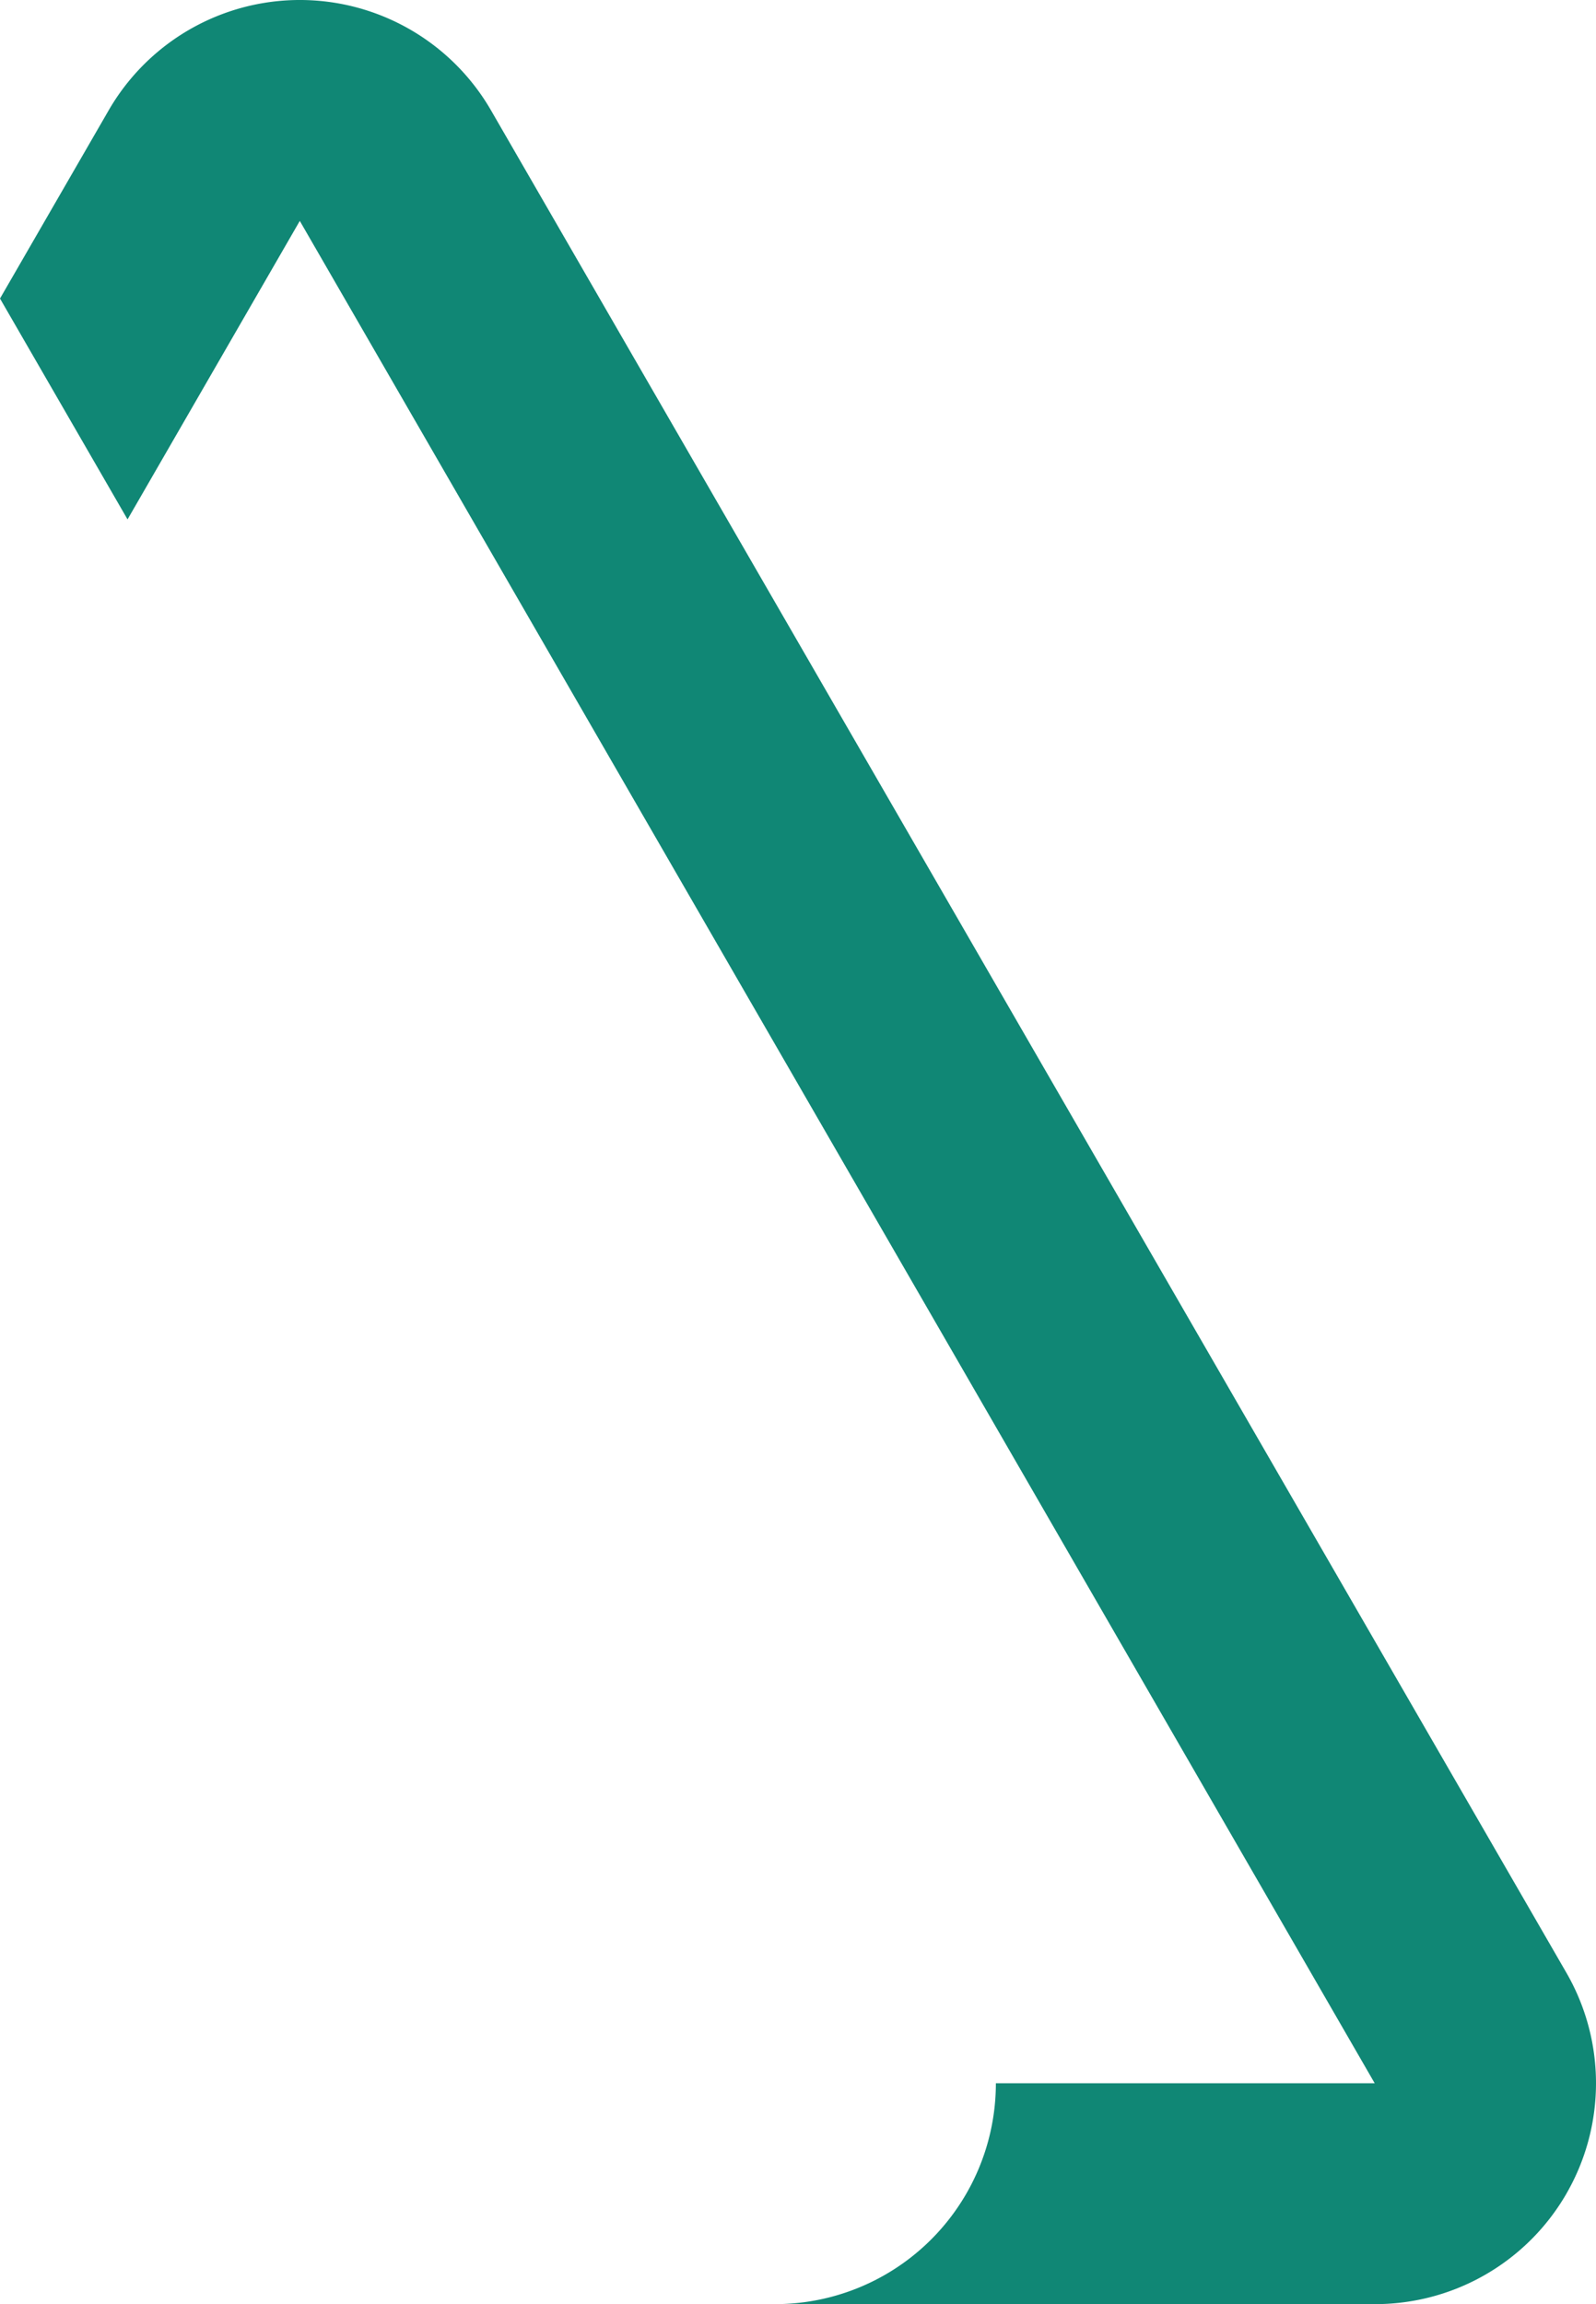 <svg xmlns="http://www.w3.org/2000/svg" width="171.304" height="247.24" viewBox="0 0 171.304 247.24">
  <path id="Path_8" data-name="Path 8" d="M820.458,442.576a23.7,23.7,0,0,1-20.523,11.851H735.52a23.7,23.7,0,0,0,23.7-23.7h40.662L684.508,230.892l-18.489,32.029-13.689-23.7,11.654-20.178a23.7,23.7,0,0,1,41.057,0L820.458,418.872a23.7,23.7,0,0,1,0,23.7Z" transform="translate(-652.33 -207.187)" fill="#108775"/>
</svg>
